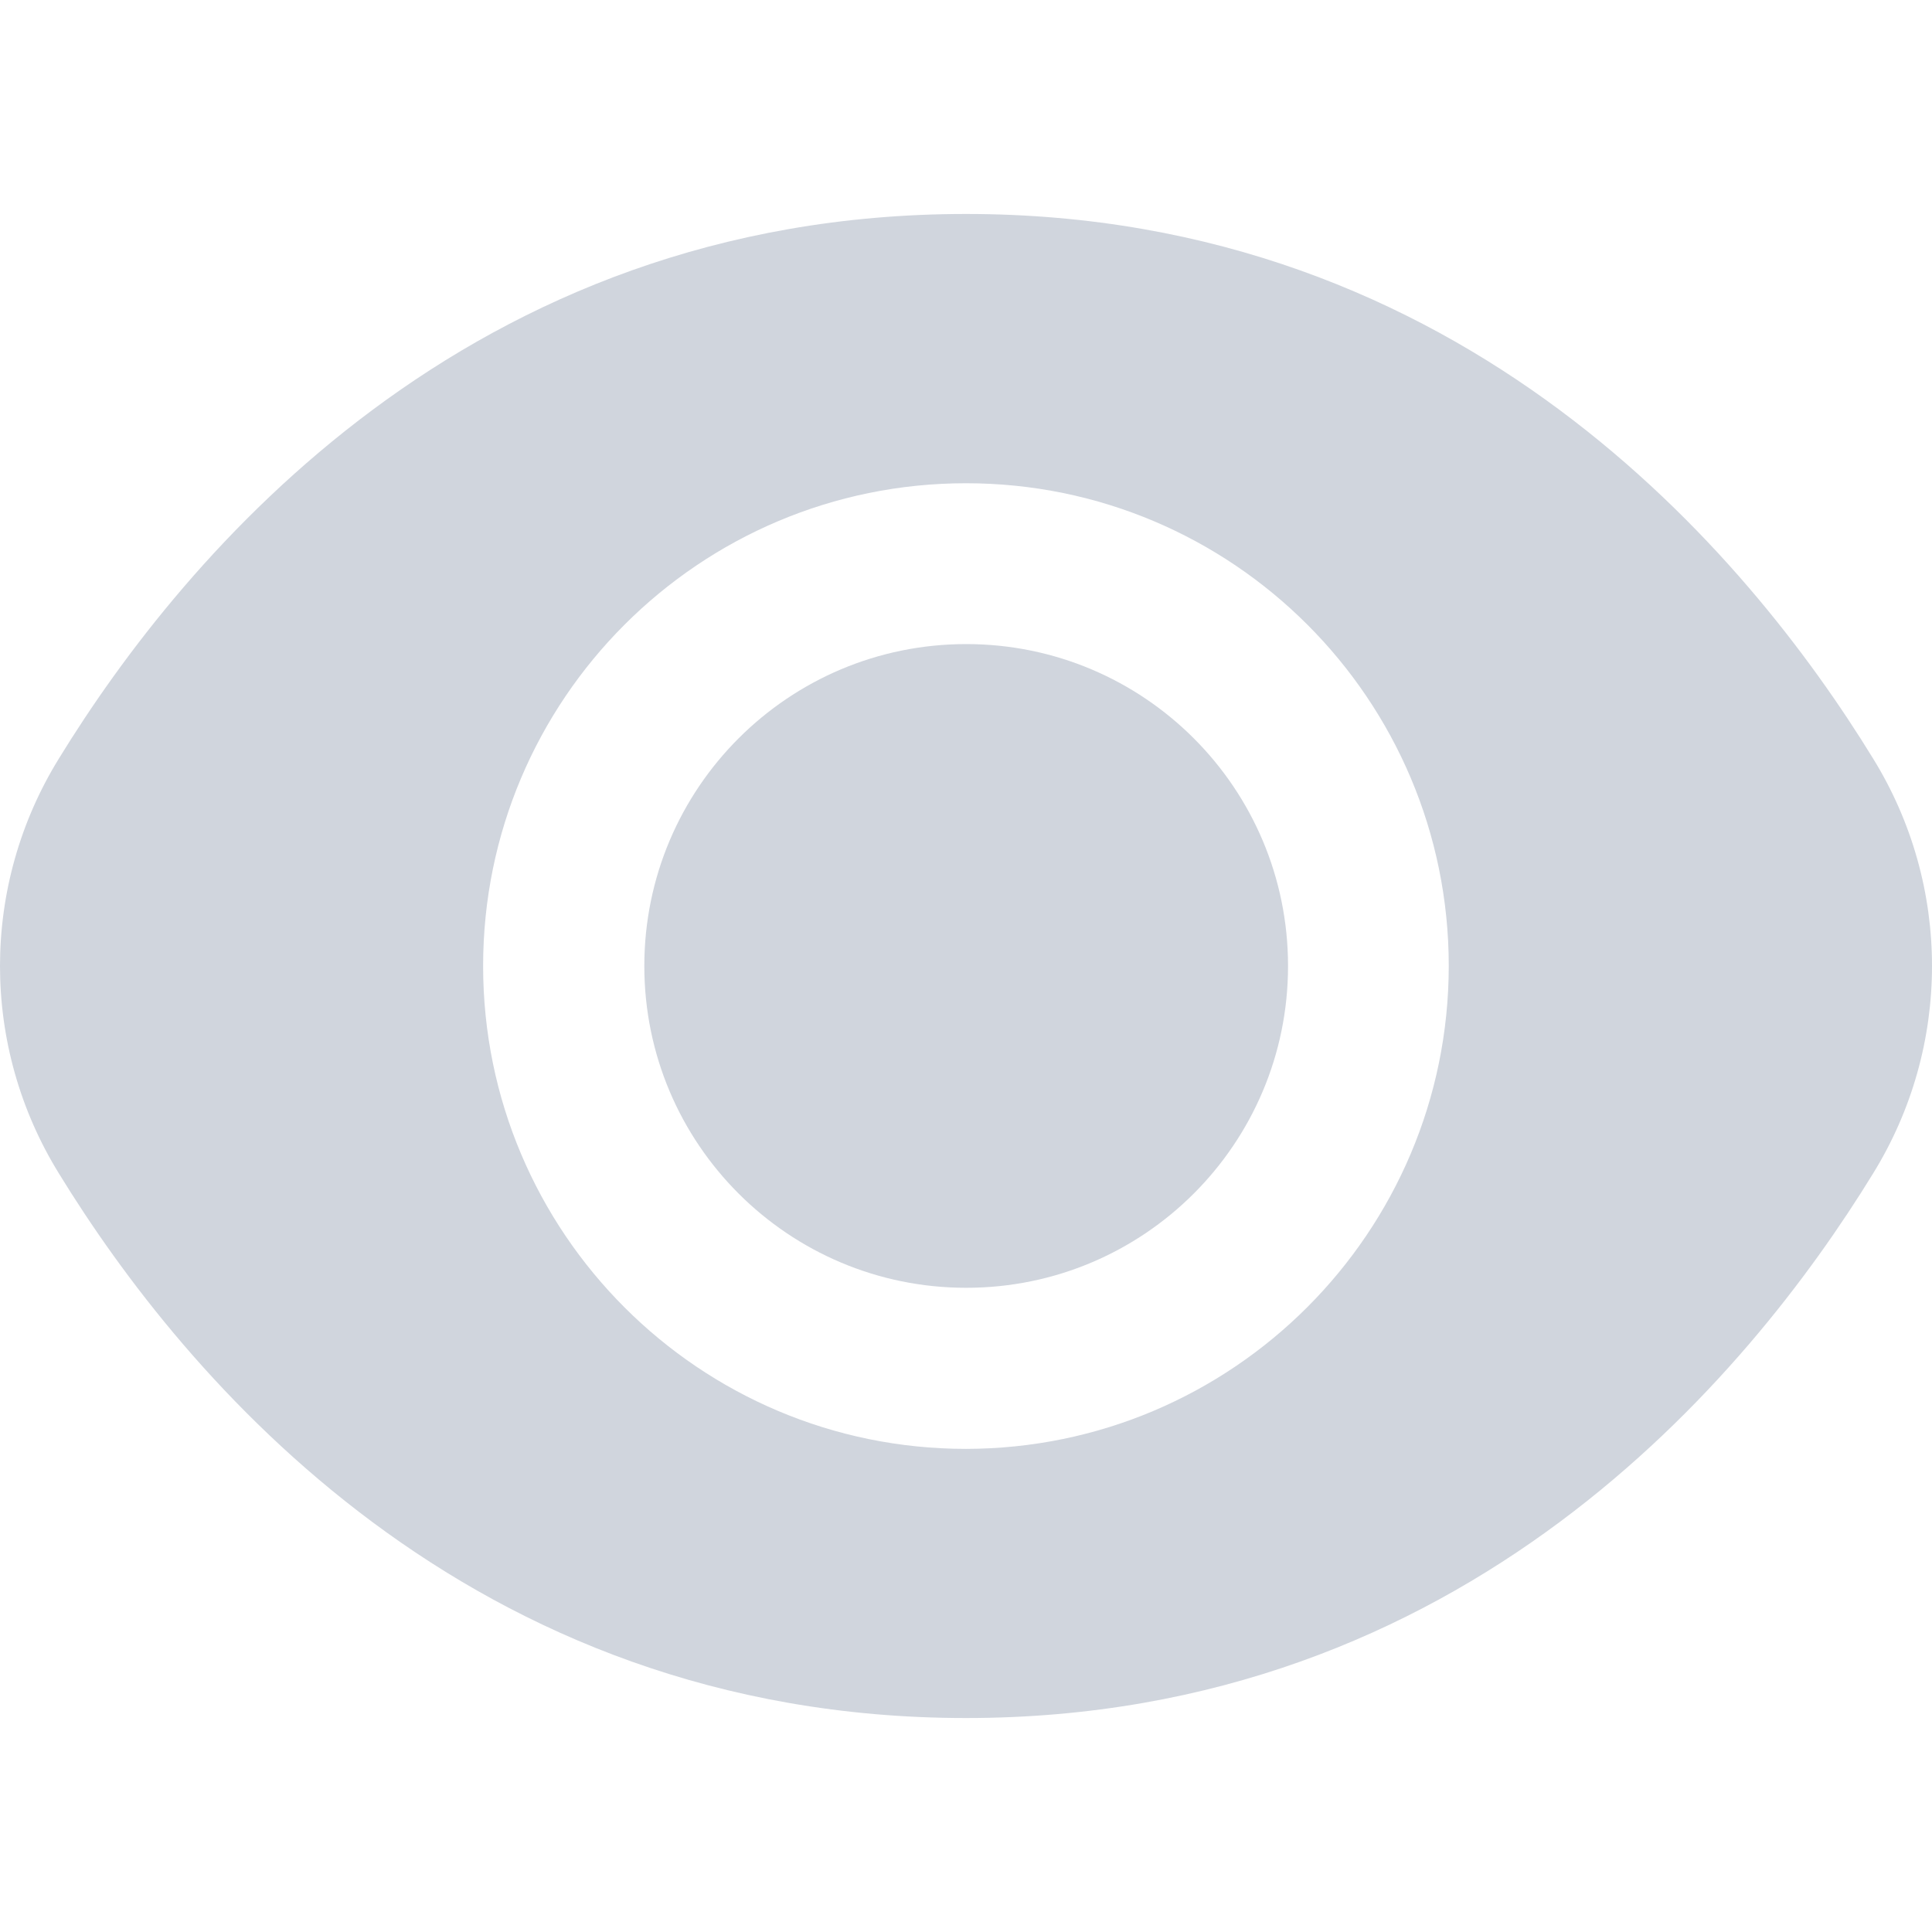 <svg width="16" height="16" viewBox="0 0 16 16" fill="none" xmlns="http://www.w3.org/2000/svg">
<path d="M8.002 10.665C9.474 10.665 10.667 9.472 10.667 8C10.667 6.527 9.474 5.334 8.002 5.334C6.529 5.334 5.336 6.527 5.336 8C5.336 9.472 6.529 10.665 8.002 10.665Z" fill="#D0D5DD"/>
<path d="M15.511 6.28C14.478 4.597 12.127 1.772 8 1.772C3.874 1.772 1.522 4.597 0.489 6.28C-0.163 7.334 -0.163 8.666 0.489 9.72C1.522 11.404 3.874 14.228 8 14.228C12.127 14.228 14.478 11.404 15.511 9.72C16.163 8.666 16.163 7.334 15.511 6.28ZM8 11.999C5.792 11.999 4.001 10.209 4.001 8C4.001 5.792 5.792 4.002 8 4.002C10.208 4.002 11.998 5.792 11.998 8C11.996 10.207 10.207 11.996 8 11.999Z" fill="#D0D5DD"/>
</svg>
